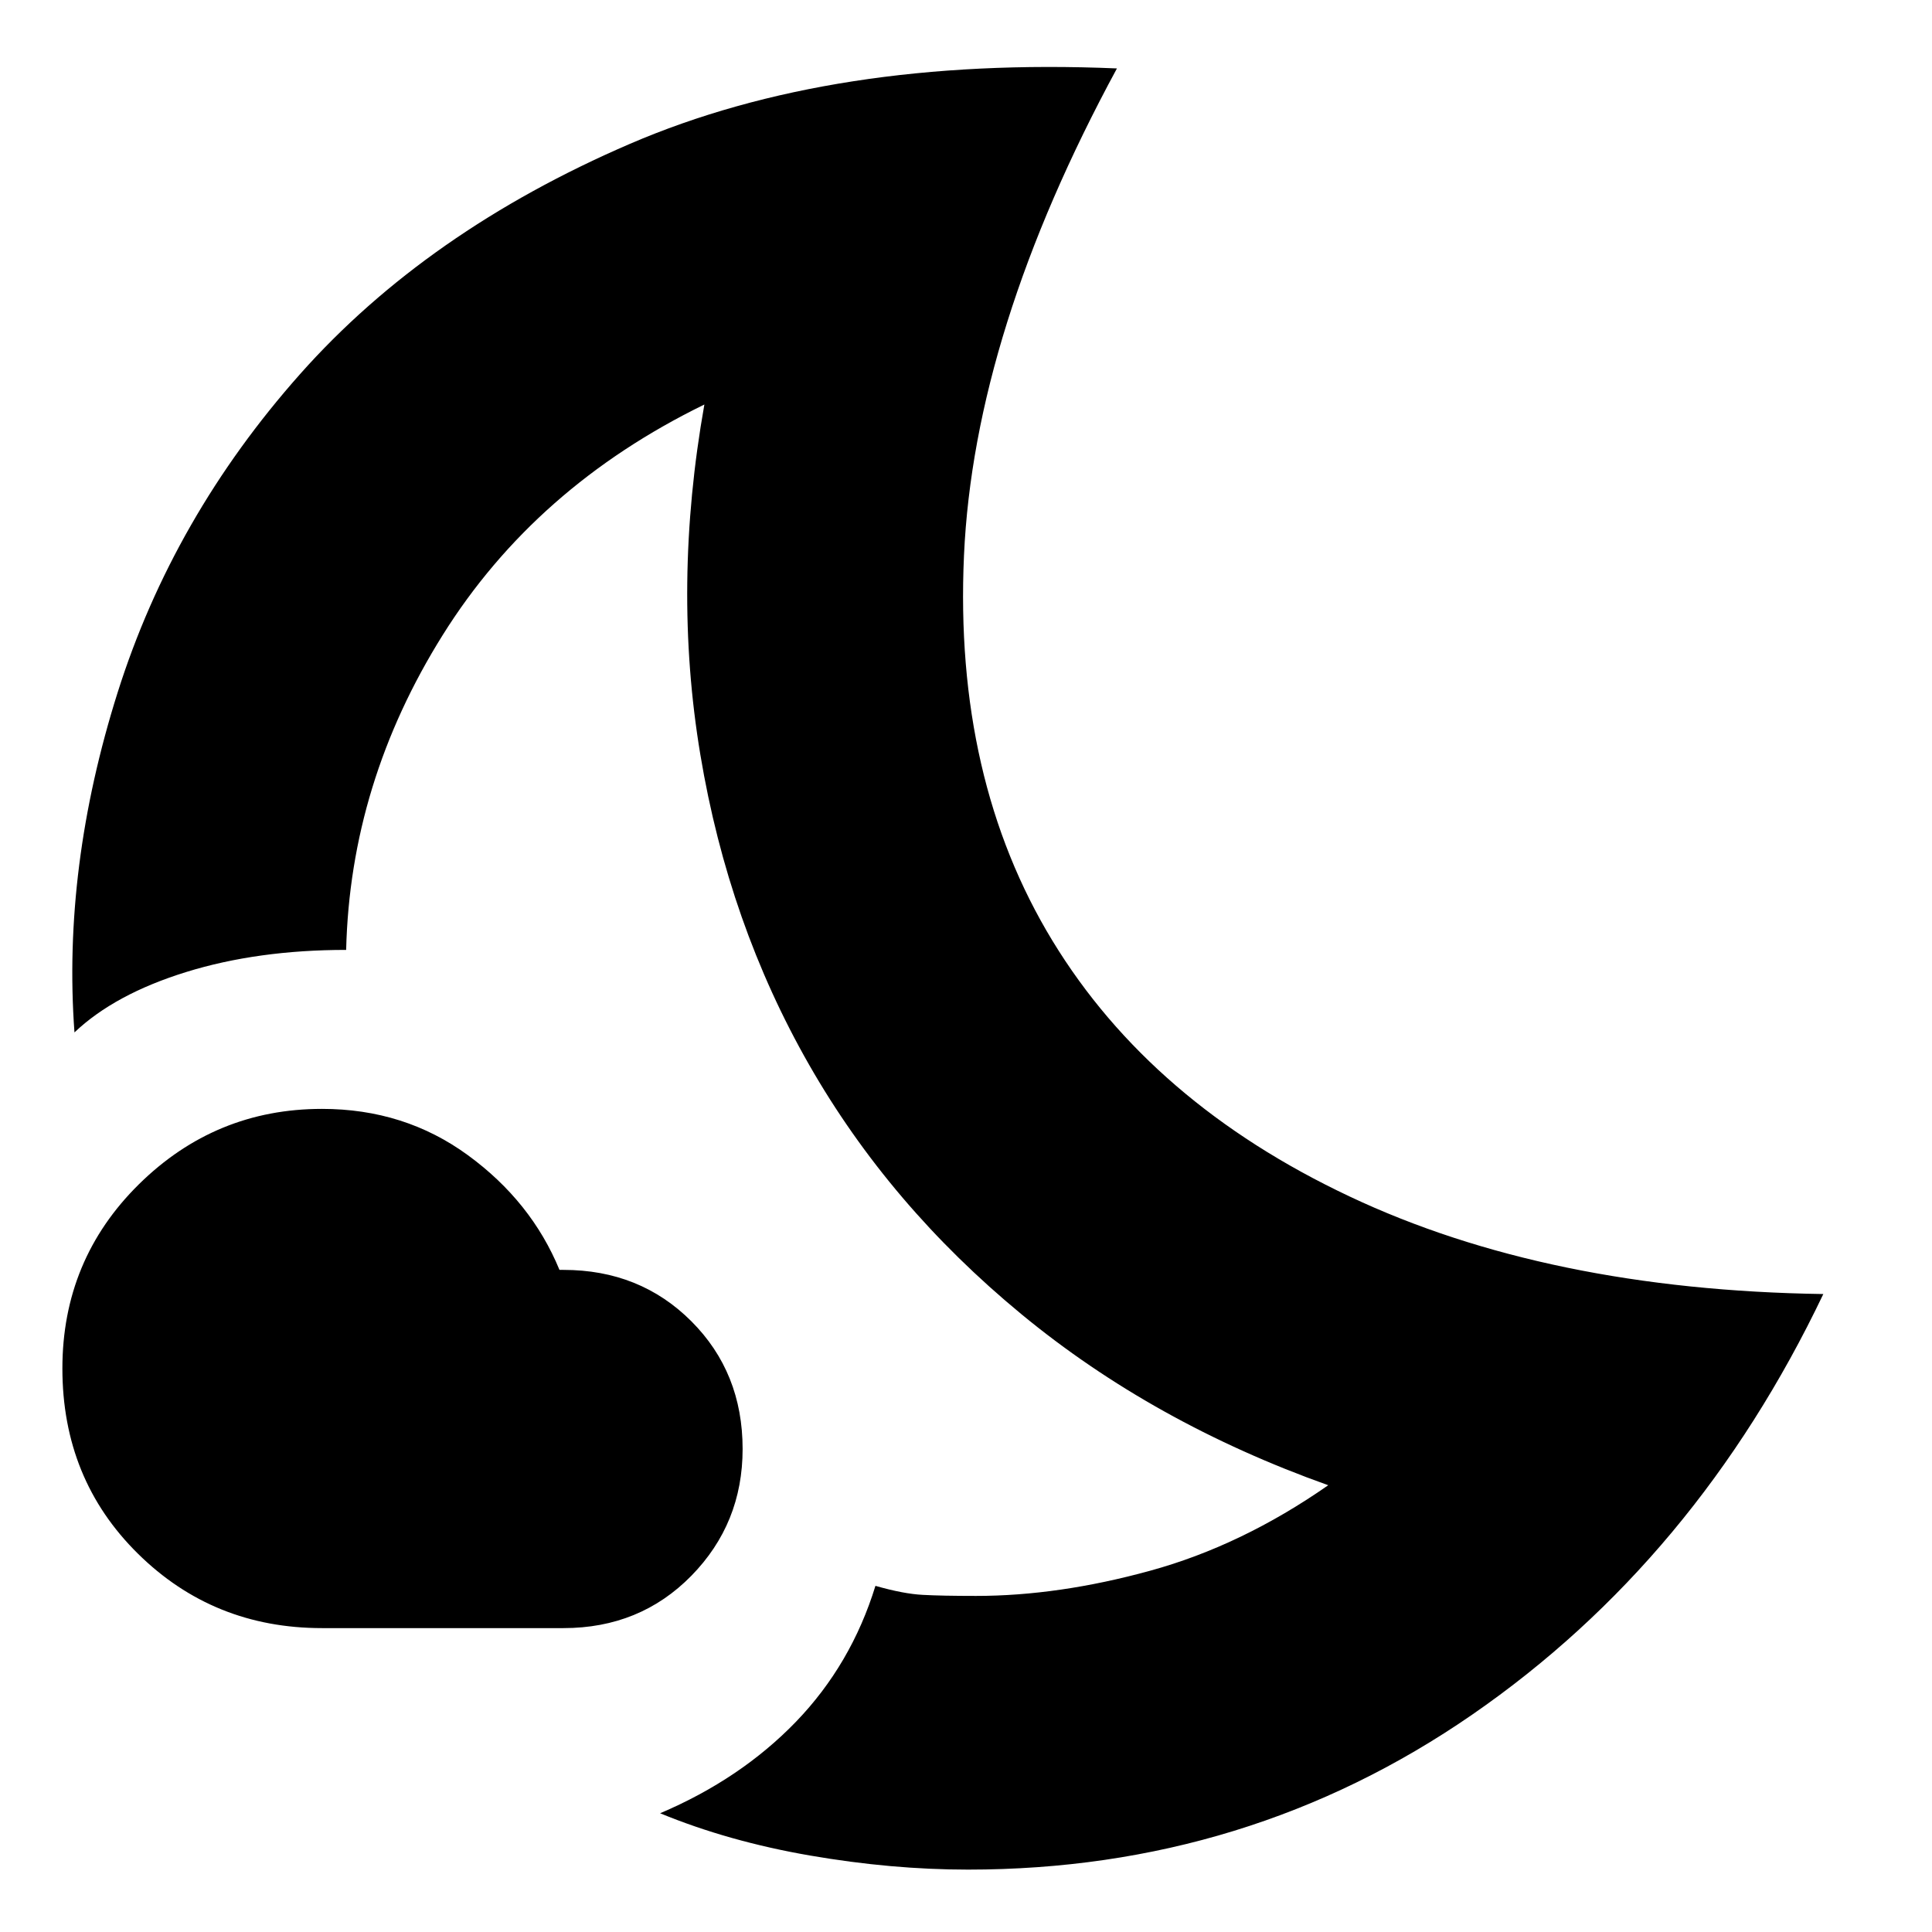 <svg xmlns="http://www.w3.org/2000/svg" height="24" width="24"><path d="M8.2 22.525q1-.425 1.688-1.137.687-.713.987-1.688.35.1.588.112.237.013.662.013 1.025 0 2.163-.313 1.137-.312 2.212-1.062-2.175-.775-3.812-2.125-1.638-1.35-2.638-3.1T8.7 9.375q-.35-2.1.05-4.35Q6.65 6.05 5.5 7.888 4.35 9.725 4.3 11.8q-1.1 0-1.988.275-.887.275-1.387.75-.15-2.05.537-4.225.688-2.175 2.263-3.95 1.575-1.775 4.1-2.863Q10.35.7 13.875.85q-1.775 3.275-1.9 6.05t1.1 4.788q1.225 2.012 3.688 3.174 2.462 1.163 5.887 1.213-1.575 3.3-4.362 5.225-2.788 1.925-6.263 1.925-.95 0-1.963-.175-1.012-.175-1.862-.525Zm-1.2-2.3H4q-1.35 0-2.287-.925-.938-.925-.938-2.3 0-1.35.95-2.288.95-.937 2.275-.937 1.025 0 1.812.575.788.575 1.138 1.425H7q.95 0 1.588.638.637.637.637 1.587 0 .925-.637 1.575-.638.65-1.588.65Zm3.4-7.775Z"/></svg>